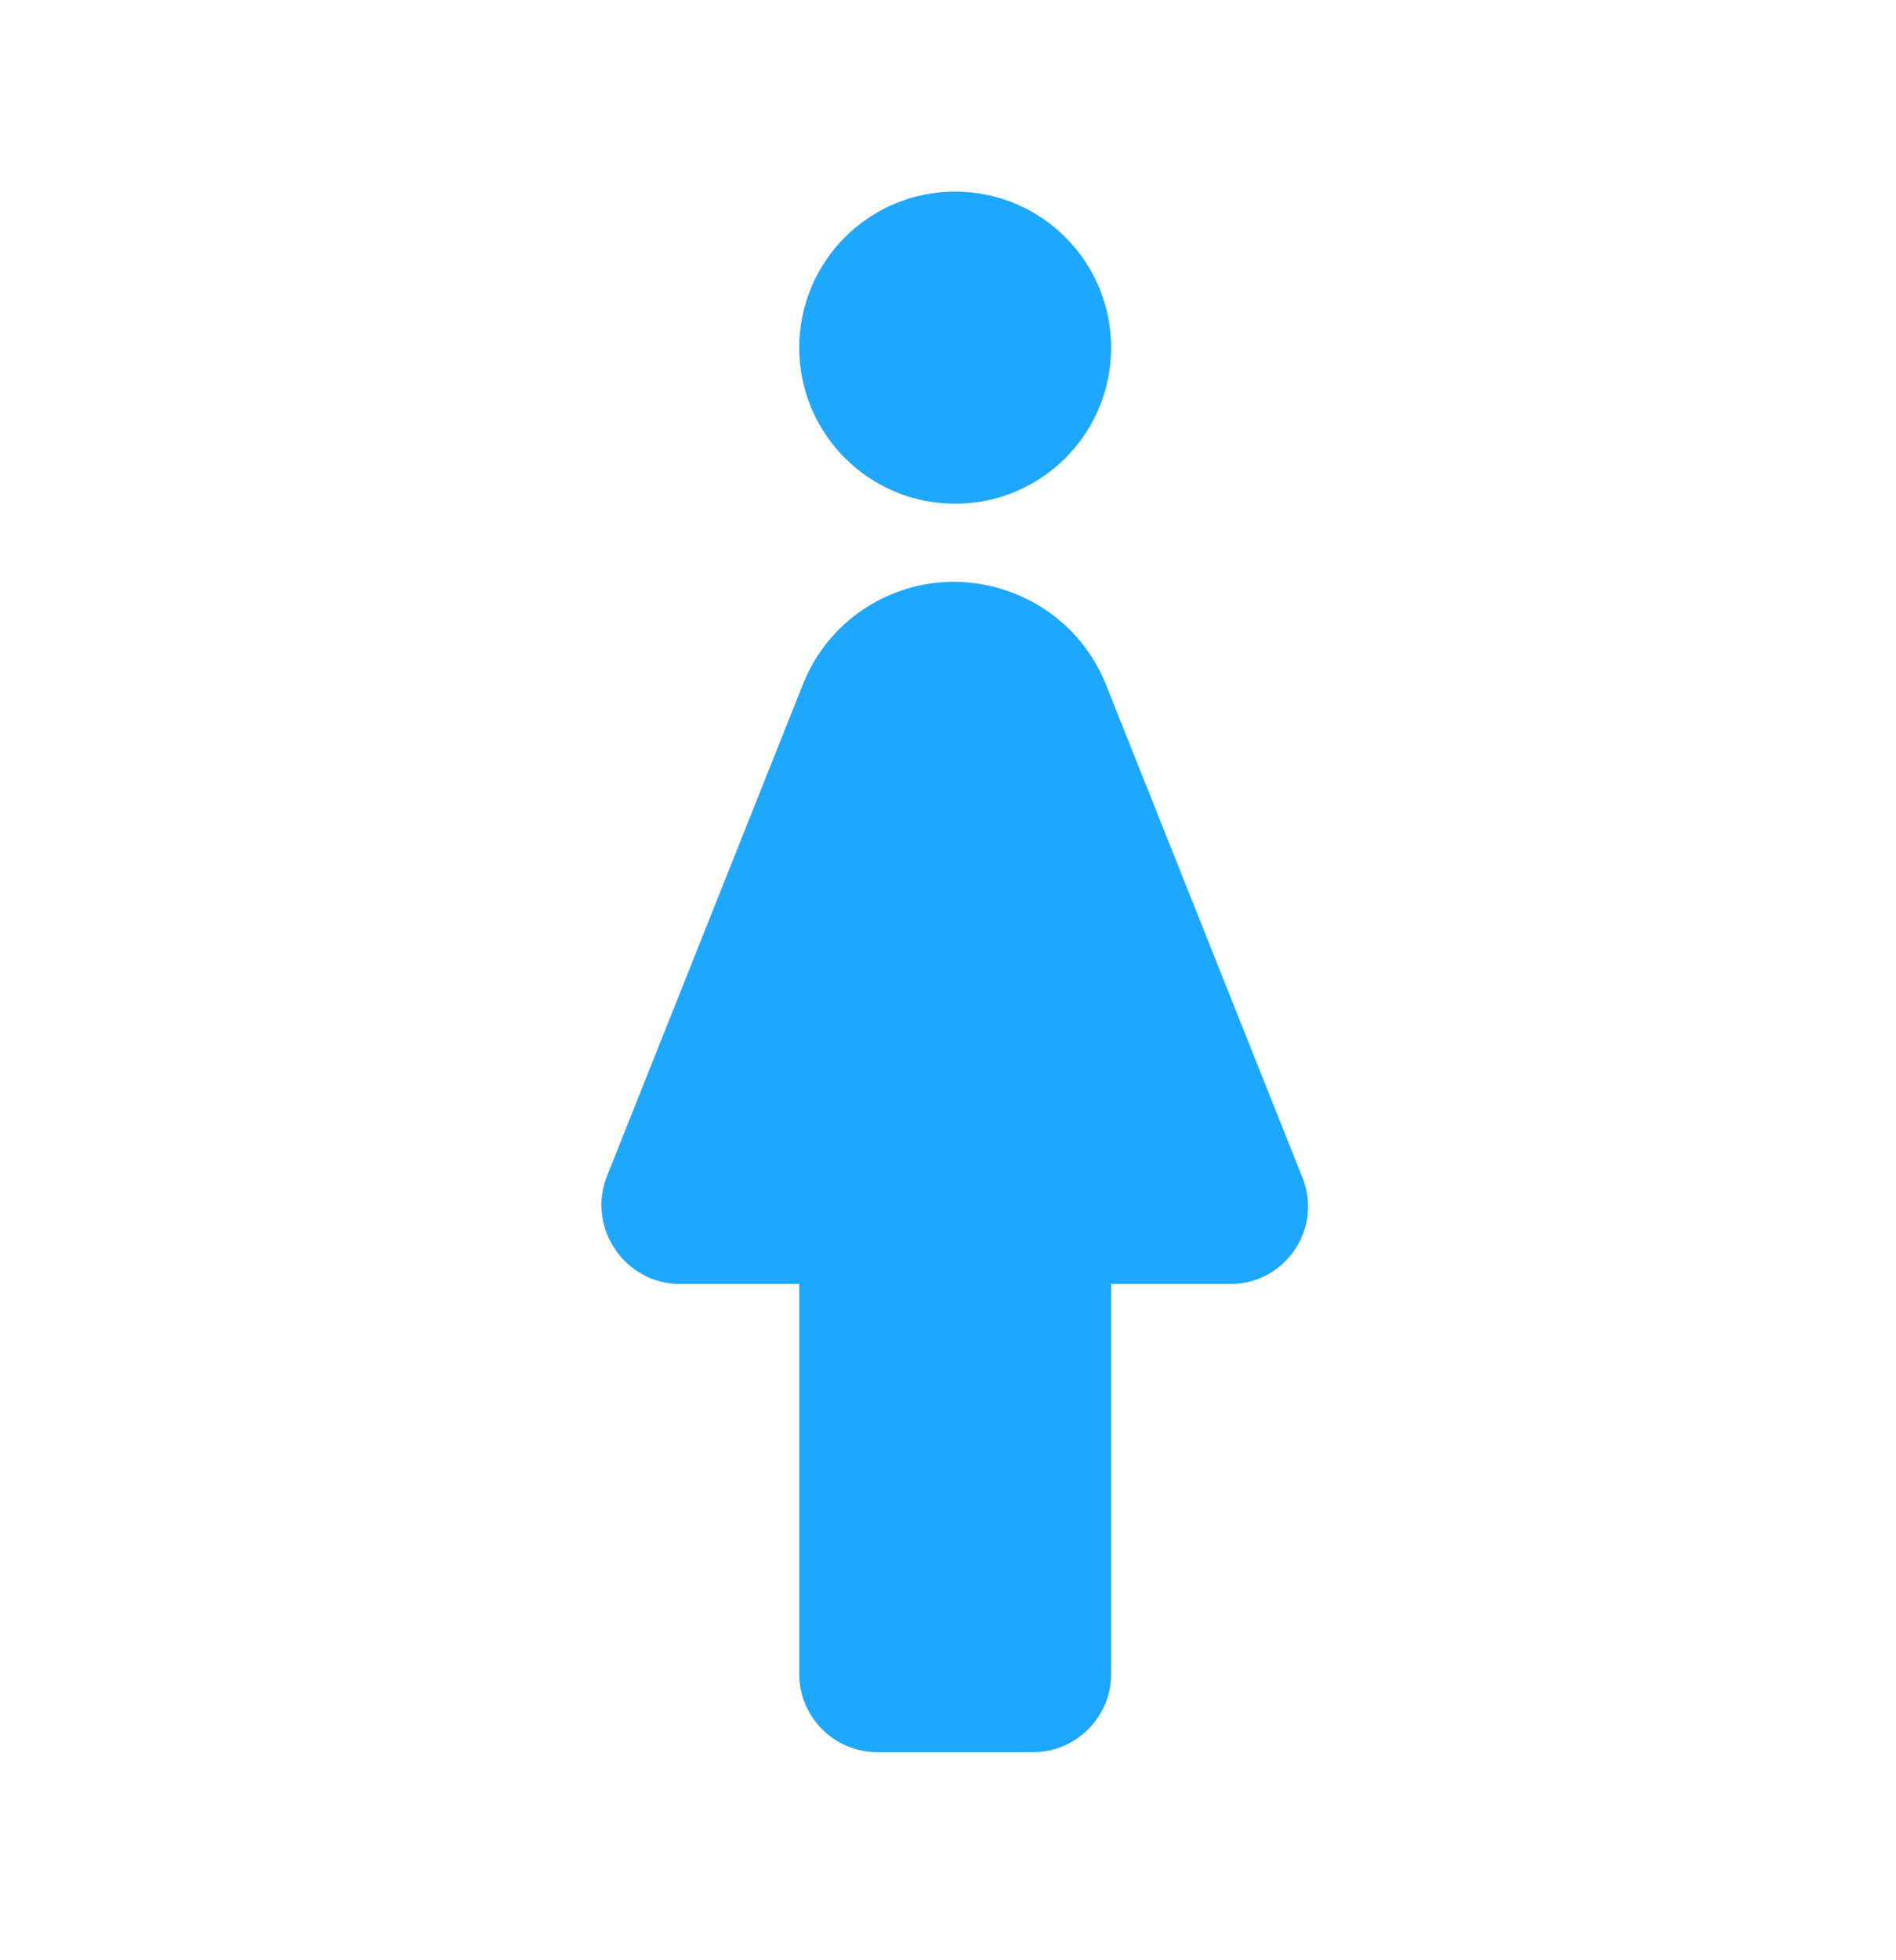<svg width="30" height="31" viewBox="0 0 30 31" fill="none" xmlns="http://www.w3.org/2000/svg">
<path d="M15.113 7.966C16.476 7.966 17.581 6.861 17.581 5.498C17.581 4.135 16.476 3.03 15.113 3.03C13.75 3.03 12.646 4.135 12.646 5.498C12.646 6.861 13.75 7.966 15.113 7.966Z" fill="#1EA7FF"/>
<path d="M20.605 18.615L17.495 10.816C17.1 9.841 16.162 9.212 15.101 9.2C14.052 9.2 13.102 9.829 12.707 10.816L9.598 18.615C9.289 19.429 9.894 20.305 10.758 20.305H12.646V26.475C12.646 27.154 13.201 27.709 13.88 27.709H16.348C17.026 27.709 17.581 27.154 17.581 26.475V20.305H19.47C20.333 20.305 20.938 19.429 20.605 18.615Z" fill="#1EA7FF"/>
</svg>
